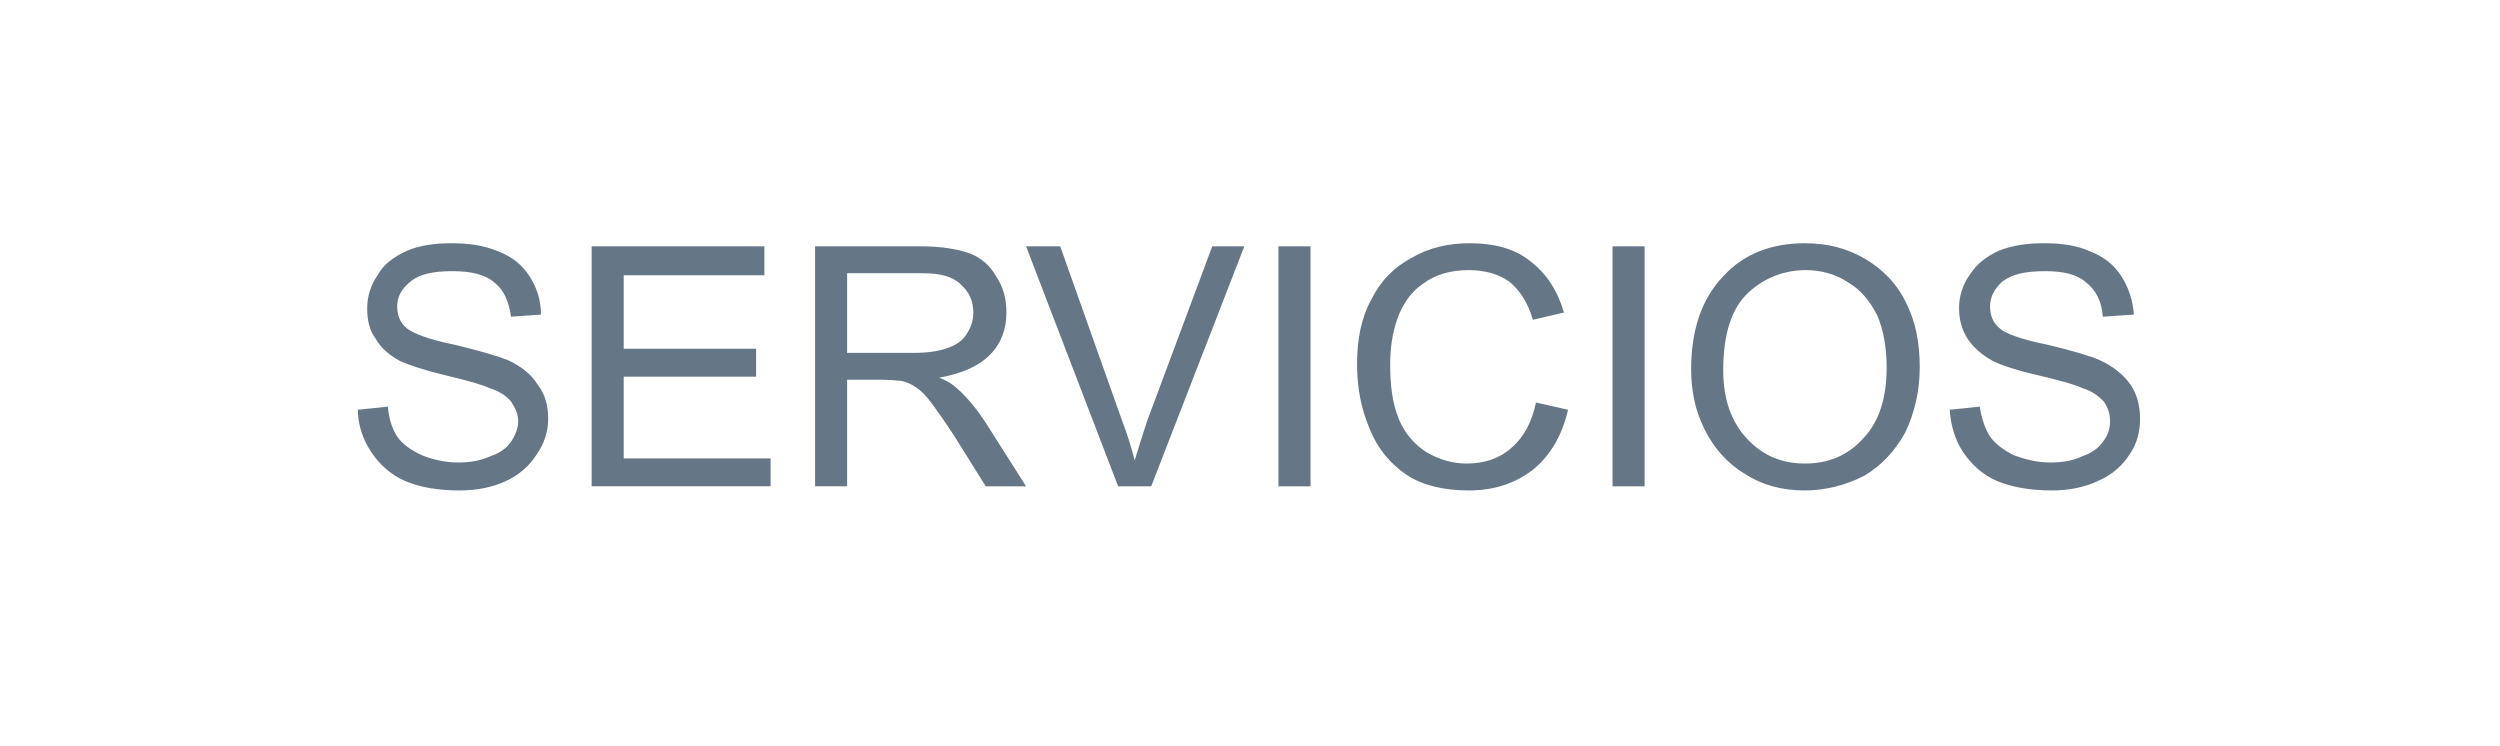 <?xml version="1.0" encoding="UTF-8"?>
<!DOCTYPE svg PUBLIC "-//W3C//DTD SVG 1.1//EN" "http://www.w3.org/Graphics/SVG/1.1/DTD/svg11.dtd">
<!-- Creator: CorelDRAW X8 -->
<svg xmlns="http://www.w3.org/2000/svg" xml:space="preserve" width="24.173mm" height="7.214mm" version="1.1" style="shape-rendering:geometricPrecision; text-rendering:geometricPrecision; image-rendering:optimizeQuality; fill-rule:evenodd; clip-rule:evenodd"
viewBox="0 0 2417 721"
 xmlns:xlink="http://www.w3.org/1999/xlink">
 <defs>
  <style type="text/css">
   <![CDATA[
    .fil0 {fill:#657686;fill-rule:nonzero}
   ]]>
  </style>
 </defs>
 <g id="Capa_x0020_1">
  <path class="fil0" d="M346 396l29 -3c1,12 4,21 9,29 5,7 13,13 24,18 10,4 22,7 35,7 12,0 22,-2 31,-6 9,-3 16,-8 20,-14 4,-6 7,-13 7,-20 0,-7 -3,-13 -7,-19 -4,-5 -11,-10 -21,-13 -6,-3 -20,-7 -41,-12 -21,-5 -36,-10 -45,-14 -11,-6 -19,-13 -24,-22 -6,-8 -8,-18 -8,-29 0,-11 3,-22 10,-32 6,-11 16,-18 29,-24 12,-5 27,-7 42,-7 17,0 32,2 46,8 13,5 23,13 30,24 7,11 11,23 11,37l-29 2c-2,-15 -7,-26 -16,-33 -9,-8 -23,-11 -41,-11 -18,0 -32,3 -40,10 -9,7 -13,15 -13,24 0,9 3,16 9,21 6,5 21,11 46,16 25,6 42,11 52,15 13,6 23,14 29,24 7,9 10,20 10,33 0,12 -4,24 -11,34 -7,11 -17,20 -30,26 -13,6 -28,9 -45,9 -20,0 -38,-3 -52,-9 -14,-6 -25,-16 -33,-28 -8,-12 -13,-26 -13,-41zm226 74l0 -232 167 0 0 28 -136 0 0 71 128 0 0 27 -128 0 0 79 142 0 0 27 -173 0zm216 0l0 -232 103 0c20,0 36,3 47,7 10,4 19,11 25,22 7,10 10,22 10,35 0,16 -5,30 -16,41 -11,11 -27,18 -49,22 8,3 14,7 18,11 9,8 18,19 26,31l40 63 -39 0 -30 -48c-9,-14 -17,-25 -22,-32 -6,-8 -11,-13 -16,-16 -4,-3 -9,-5 -14,-6 -3,0 -9,-1 -17,-1l-35 0 0 103 -31 0zm31 -129l65 0c14,0 25,-2 33,-5 8,-3 14,-7 18,-14 4,-6 6,-13 6,-20 0,-11 -4,-20 -12,-27 -8,-8 -20,-11 -37,-11l-73 0 0 77zm262 129l-89 -232 33 0 60 169c5,13 9,26 12,38 4,-13 8,-26 12,-38l63 -169 31 0 -90 232 -32 0zm155 0l0 -232 31 0 0 232 -31 0zm249 -81l31 7c-6,26 -18,45 -34,58 -17,13 -37,20 -62,20 -24,0 -45,-5 -60,-15 -16,-11 -28,-25 -36,-45 -8,-19 -12,-39 -12,-62 0,-24 4,-45 14,-63 9,-18 22,-31 39,-40 17,-10 36,-14 56,-14 23,0 43,5 58,17 16,12 27,29 33,50l-30 7c-5,-17 -13,-29 -23,-37 -10,-7 -23,-11 -39,-11 -17,0 -32,4 -44,13 -12,8 -20,20 -25,34 -5,14 -7,29 -7,44 0,20 2,37 8,52 6,15 15,25 27,33 12,7 25,11 39,11 17,0 32,-5 43,-15 12,-10 20,-25 24,-44zm74 81l0 -232 31 0 0 232 -31 0zm76 -113c0,-38 10,-68 31,-90 20,-22 47,-32 79,-32 22,0 41,5 58,15 17,10 31,24 40,43 9,18 13,38 13,62 0,23 -5,44 -14,63 -10,18 -23,32 -40,42 -18,9 -37,14 -57,14 -22,0 -41,-5 -58,-16 -17,-10 -30,-25 -39,-43 -9,-18 -13,-37 -13,-58zm31 1c0,28 8,50 23,66 15,16 33,24 56,24 23,0 42,-8 57,-25 15,-16 22,-39 22,-68 0,-19 -3,-36 -9,-50 -7,-14 -16,-25 -28,-32 -12,-8 -26,-12 -41,-12 -22,0 -41,8 -56,22 -16,15 -24,40 -24,75zm219 38l29 -3c2,12 5,21 10,29 5,7 13,13 23,18 11,4 22,7 36,7 11,0 22,-2 30,-6 9,-3 16,-8 20,-14 5,-6 7,-13 7,-20 0,-7 -2,-13 -6,-19 -5,-5 -11,-10 -21,-13 -6,-3 -20,-7 -41,-12 -22,-5 -37,-10 -45,-14 -11,-6 -19,-13 -25,-22 -5,-8 -8,-18 -8,-29 0,-11 3,-22 10,-32 7,-11 16,-18 29,-24 13,-5 27,-7 43,-7 17,0 32,2 45,8 13,5 23,13 30,24 7,11 11,23 12,37l-30 2c-1,-15 -7,-26 -16,-33 -9,-8 -22,-11 -40,-11 -19,0 -32,3 -41,10 -8,7 -12,15 -12,24 0,9 3,16 9,21 5,5 21,11 46,16 25,6 42,11 51,15 13,6 23,14 30,24 6,9 9,20 9,33 0,12 -3,24 -10,34 -7,11 -17,20 -31,26 -13,6 -28,9 -44,9 -21,0 -38,-3 -53,-9 -14,-6 -25,-16 -33,-28 -8,-12 -12,-26 -13,-41z"/>
 </g>
</svg>

